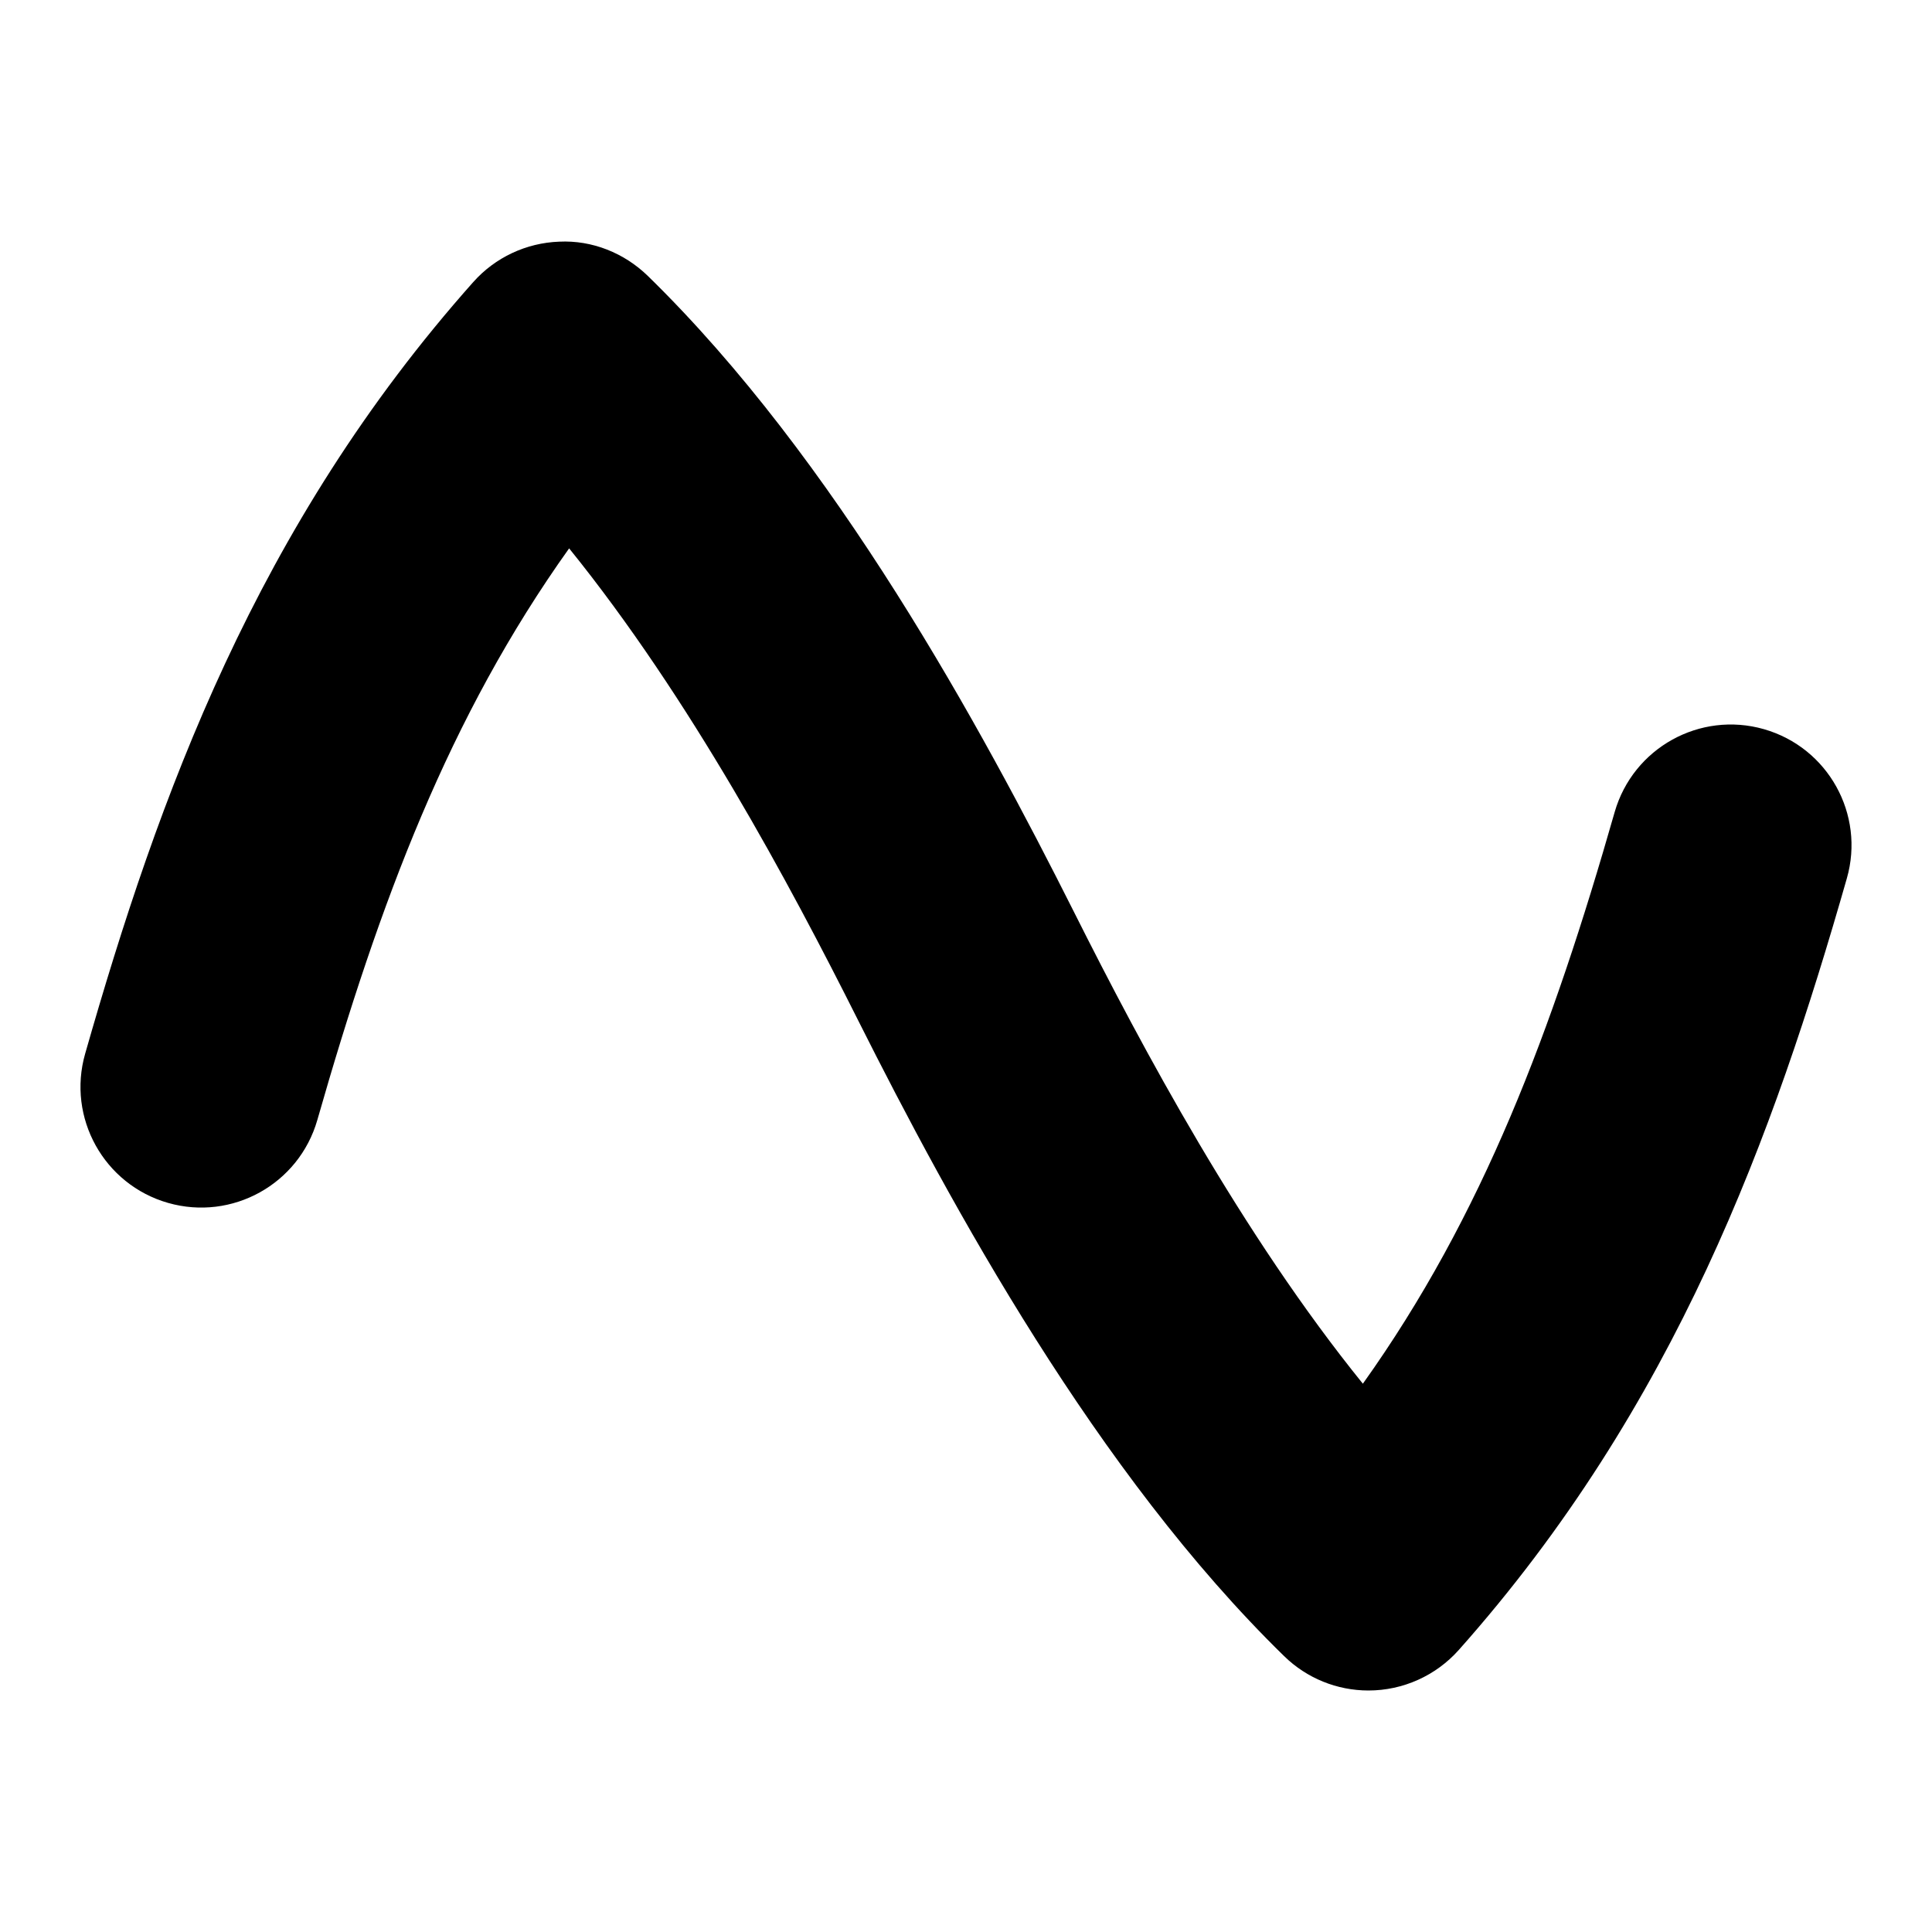 <svg id="Layer_1" viewBox="0 0 24 24" xmlns="http://www.w3.org/2000/svg" data-name="Layer 1"><path d="m17 21c-.391 0-.767-.152-1.048-.427-2.331-2.275-4.137-5.599-5.293-7.9-.854-1.702-2.088-4.005-3.589-5.861-1.492 2.091-2.354 4.393-3.128 7.101-.229.798-1.059 1.257-1.854 1.03-.797-.228-1.258-1.058-1.03-1.854.91-3.186 2.124-6.553 4.821-9.585.272-.306.658-.487 1.068-.502.408-.02.807.14 1.101.426 2.331 2.275 4.137 5.599 5.293 7.9.854 1.702 2.088 4.005 3.589 5.861 1.492-2.091 2.354-4.393 3.128-7.101.229-.797 1.059-1.257 1.854-1.03.797.228 1.258 1.058 1.03 1.854-.91 3.186-2.124 6.553-4.821 9.585-.284.319-.693.503-1.121.503z"/></svg>